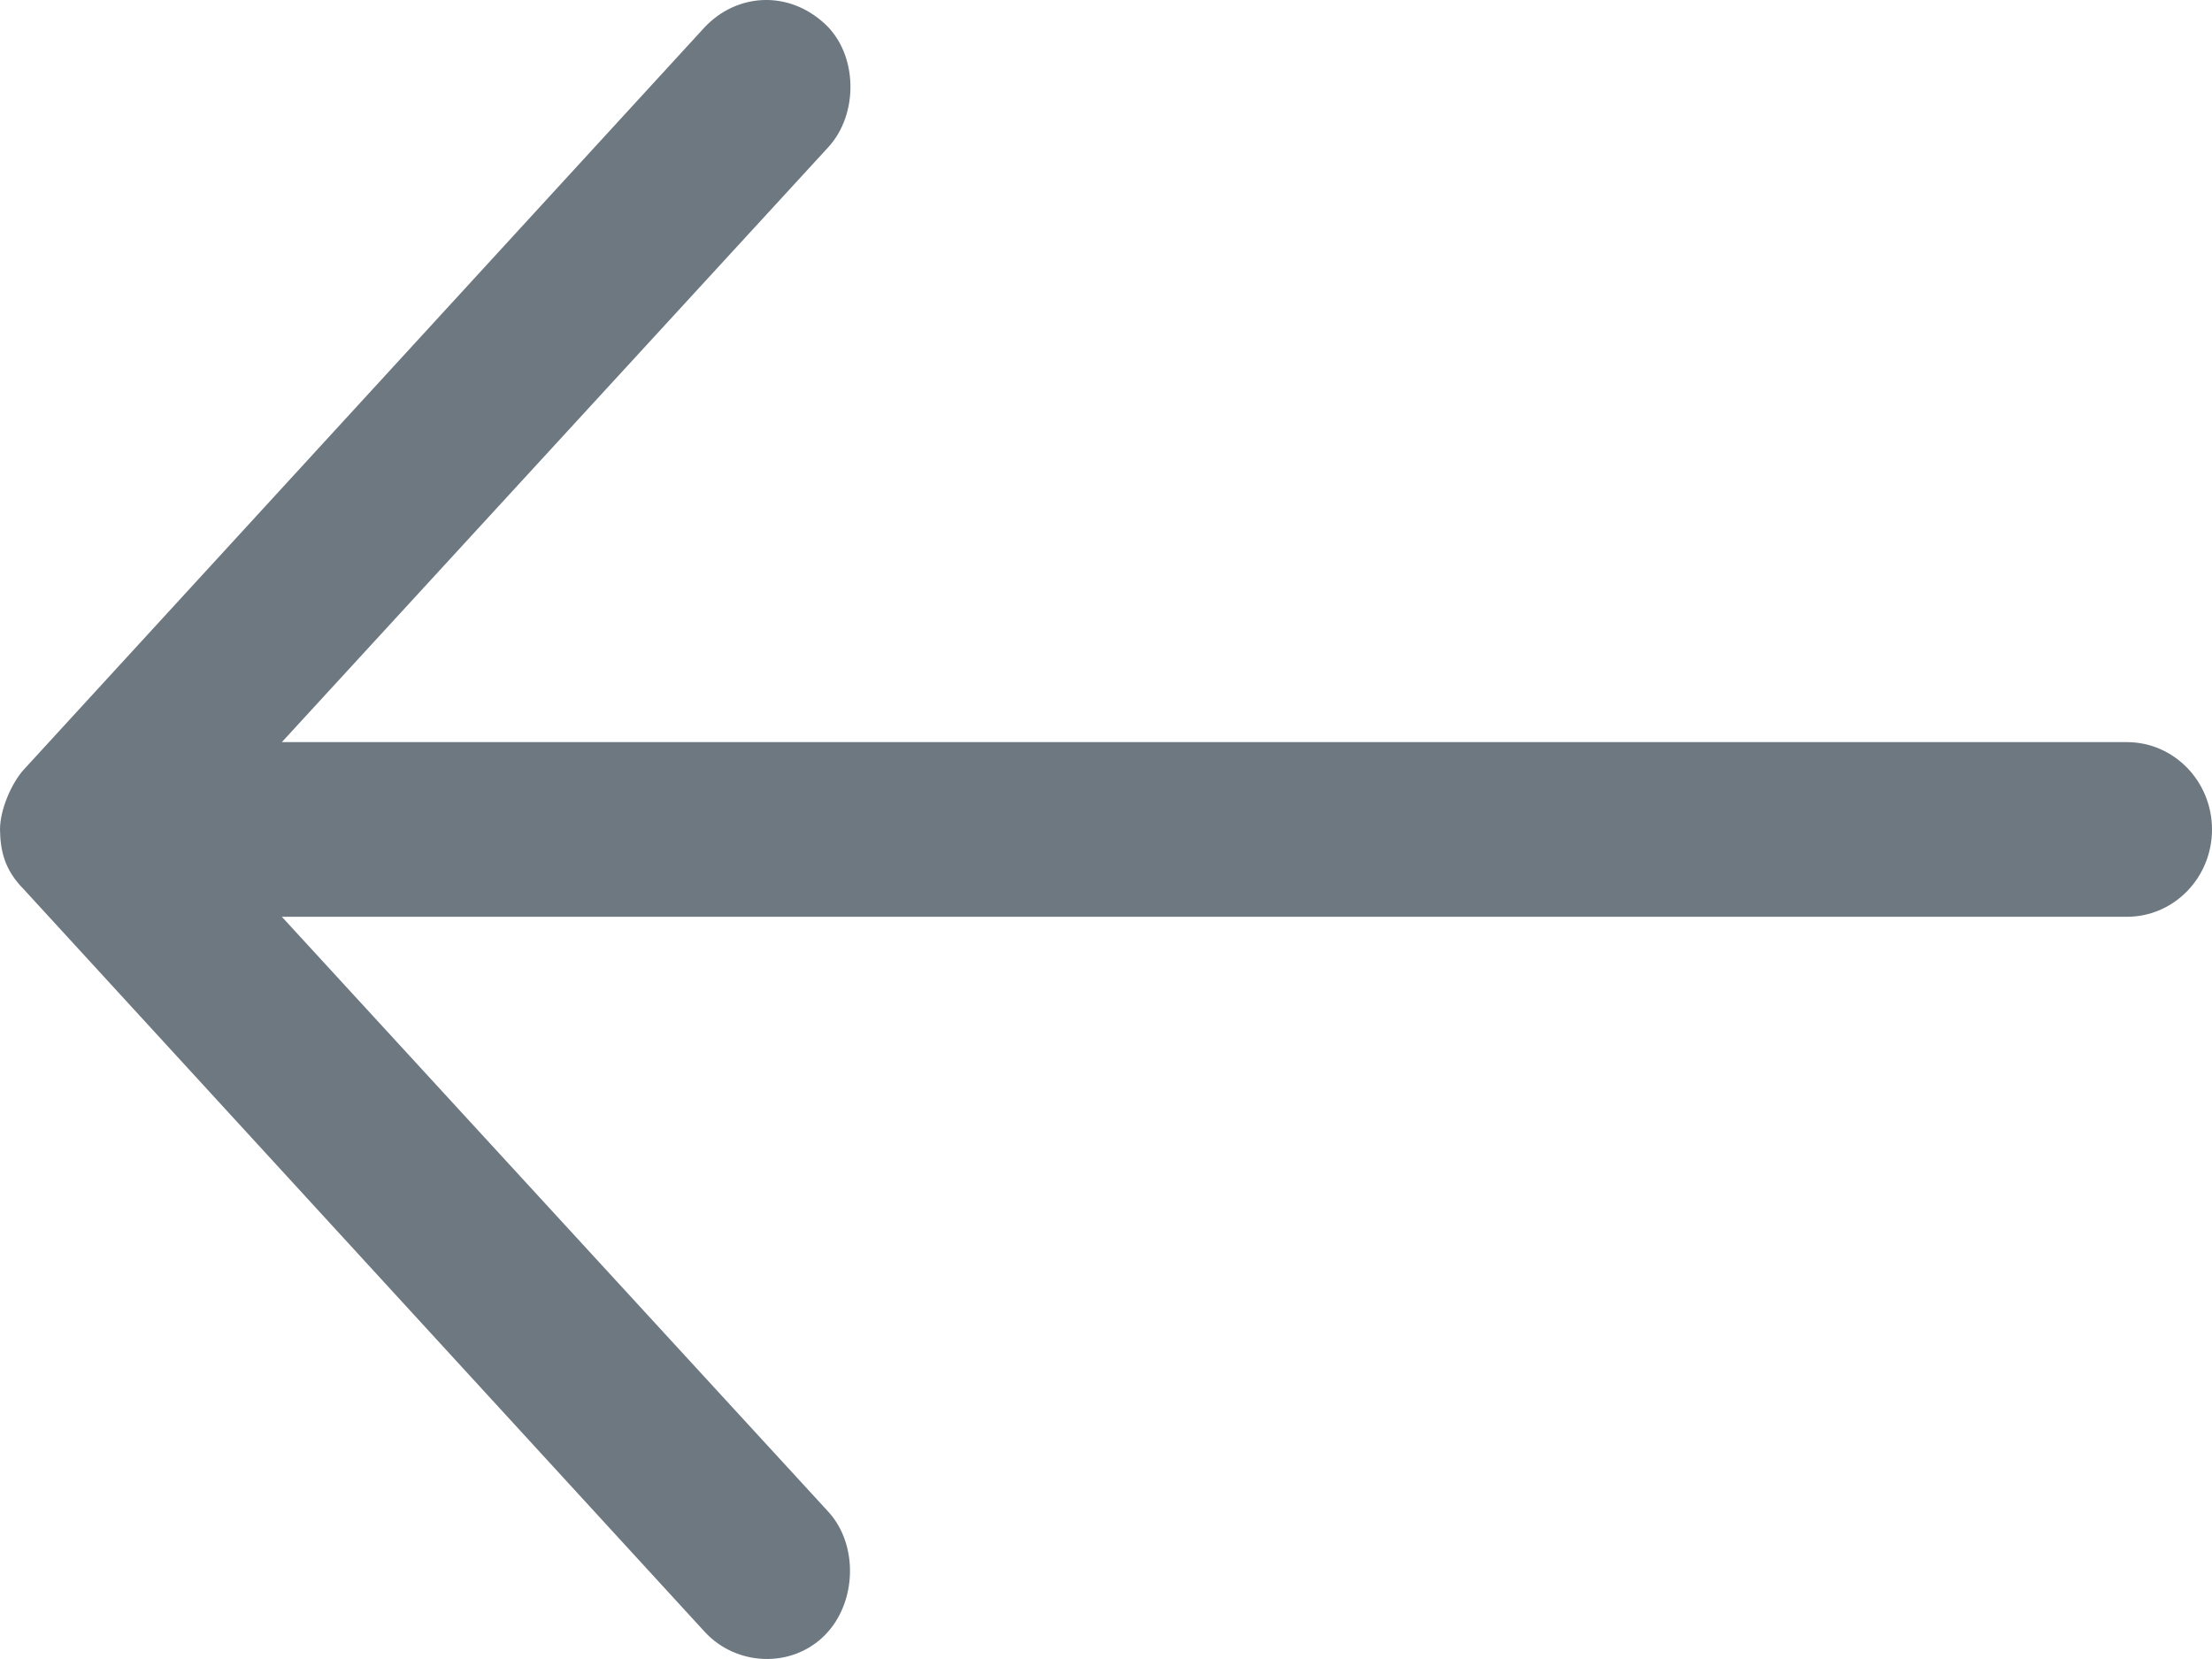 <?xml version="1.0" encoding="UTF-8"?>
<svg width="24px" height="18px" viewBox="0 0 24 18" version="1.1" xmlns="http://www.w3.org/2000/svg" xmlns:xlink="http://www.w3.org/1999/xlink">
    <!-- Generator: sketchtool 48.2 (47327) - http://www.bohemiancoding.com/sketch -->
    <title>ED125383-FAE5-45CA-A4A5-CC9C39EA374A</title>
    <desc>Created with sketchtool.</desc>
    <defs>
        <path d="M24,12 C24,11.781 23.871,11.49 23.74,11.348 L16.355,3.296 C16.01,2.93 15.452,2.887 15.05,3.259 C14.691,3.591 14.682,4.238 15.014,4.598 L20.942,11.052 L0.923,11.052 C0.413,11.052 0,11.477 0,12 C0,12.523 0.413,12.947 0.923,12.947 L20.942,12.947 L15.014,19.401 C14.682,19.762 14.705,20.393 15.05,20.741 C15.414,21.108 16.016,21.075 16.355,20.704 L23.74,12.651 C23.957,12.433 23.996,12.222 24,12 Z" id="path-1"></path>
    </defs>
    <g id="Icons/Arrow-Left" stroke="none" stroke-width="1" fill="none" fill-rule="evenodd" transform="translate(0, -3)">
        <mask id="mask-2" fill="white">
            <use xlink:href="#path-1"></use>
        </mask>
        <use id="icon--arrow" fill="#6D7881" fill-rule="nonzero" transform="translate(12, 12) scale(-1, 1) translate(-12, -12) " xlink:href="#path-1"></use>
    </g>
</svg>